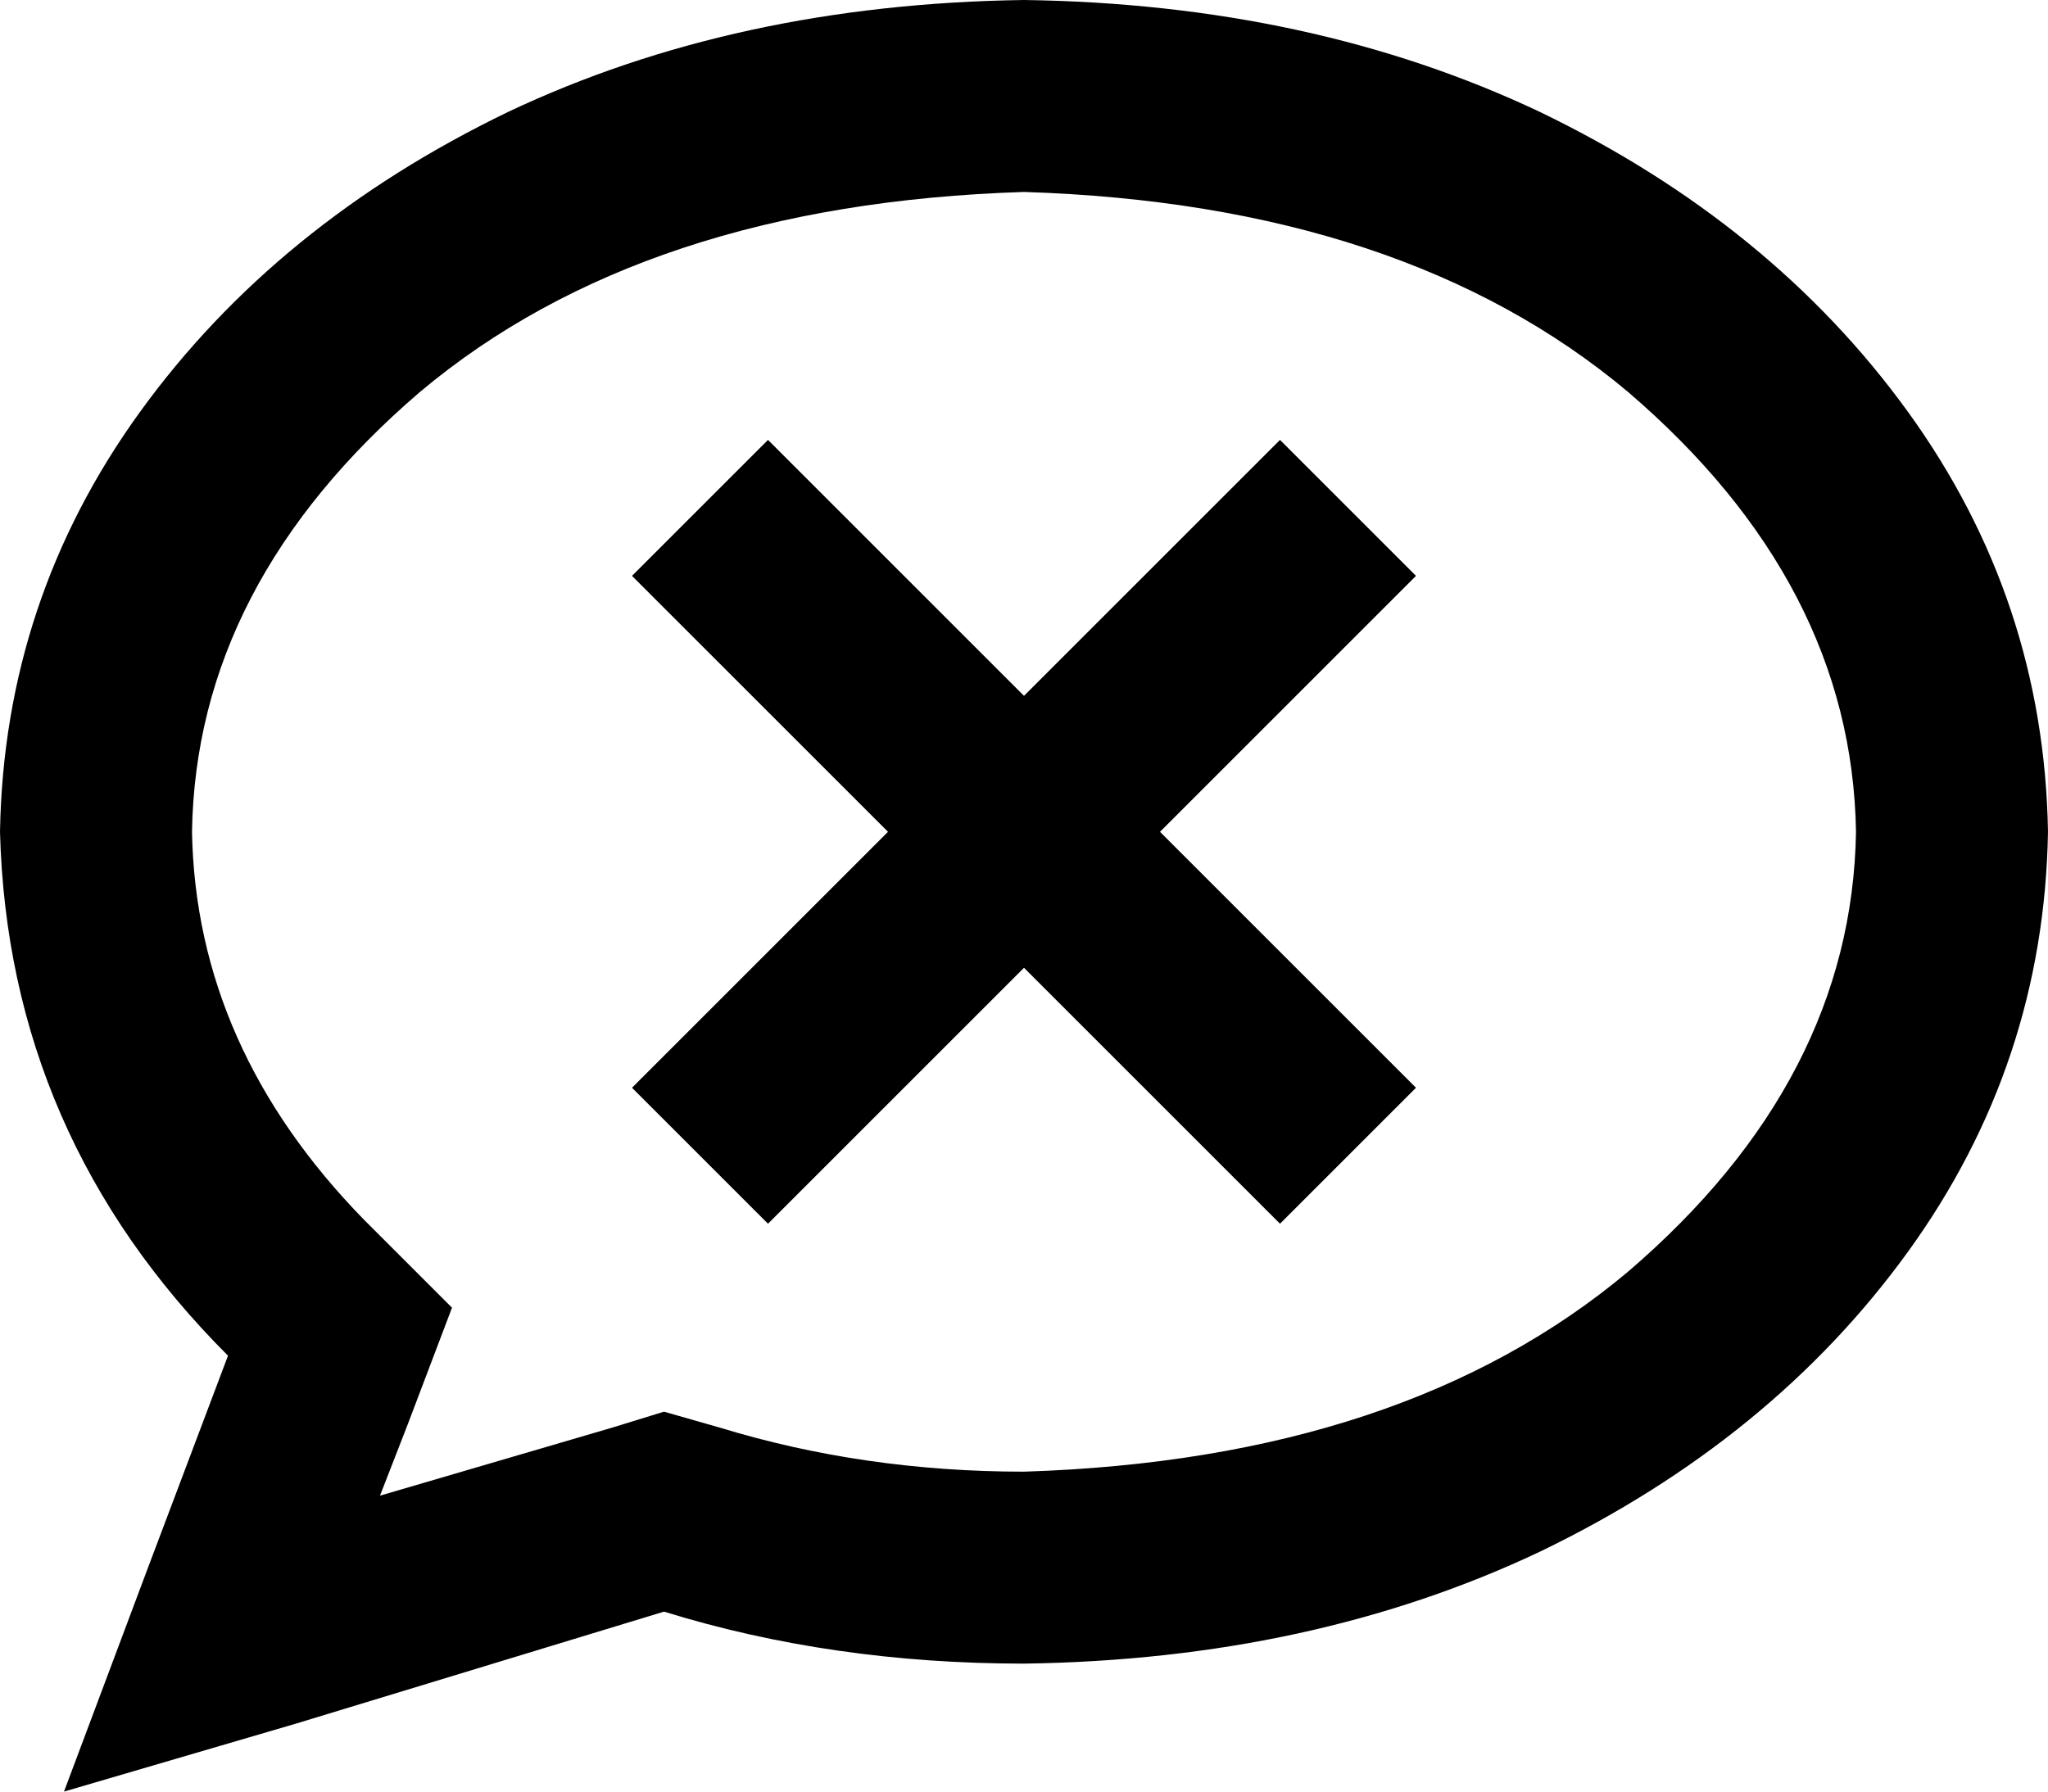 <svg viewBox="0 0 512 448">
  <path
    d="M 102 356 L 113 327 L 91 305 Q 49 262 48 208 Q 49 146 105 98 Q 161 51 256 48 Q 351 51 407 98 Q 463 146 464 208 Q 463 270 407 318 Q 351 365 256 368 Q 216 368 180 357 L 166 353 L 153 357 L 95 374 L 102 356 L 102 356 Z M 16 448 L 74 431 L 166 403 Q 208 416 256 416 Q 328 415 385 388 Q 443 360 477 313 Q 511 266 512 208 Q 511 150 477 103 Q 443 56 385 28 Q 328 1 256 0 Q 184 1 127 28 Q 69 56 35 103 Q 1 150 0 208 Q 2 284 57 339 L 37 392 L 16 448 L 16 448 Z M 354 144 L 320 110 L 303 127 L 256 174 L 209 127 L 192 110 L 158 144 L 175 161 L 222 208 L 175 255 L 158 272 L 192 306 L 209 289 L 256 242 L 303 289 L 320 306 L 354 272 L 337 255 L 290 208 L 337 161 L 354 144 L 354 144 Z"
  />
</svg>
